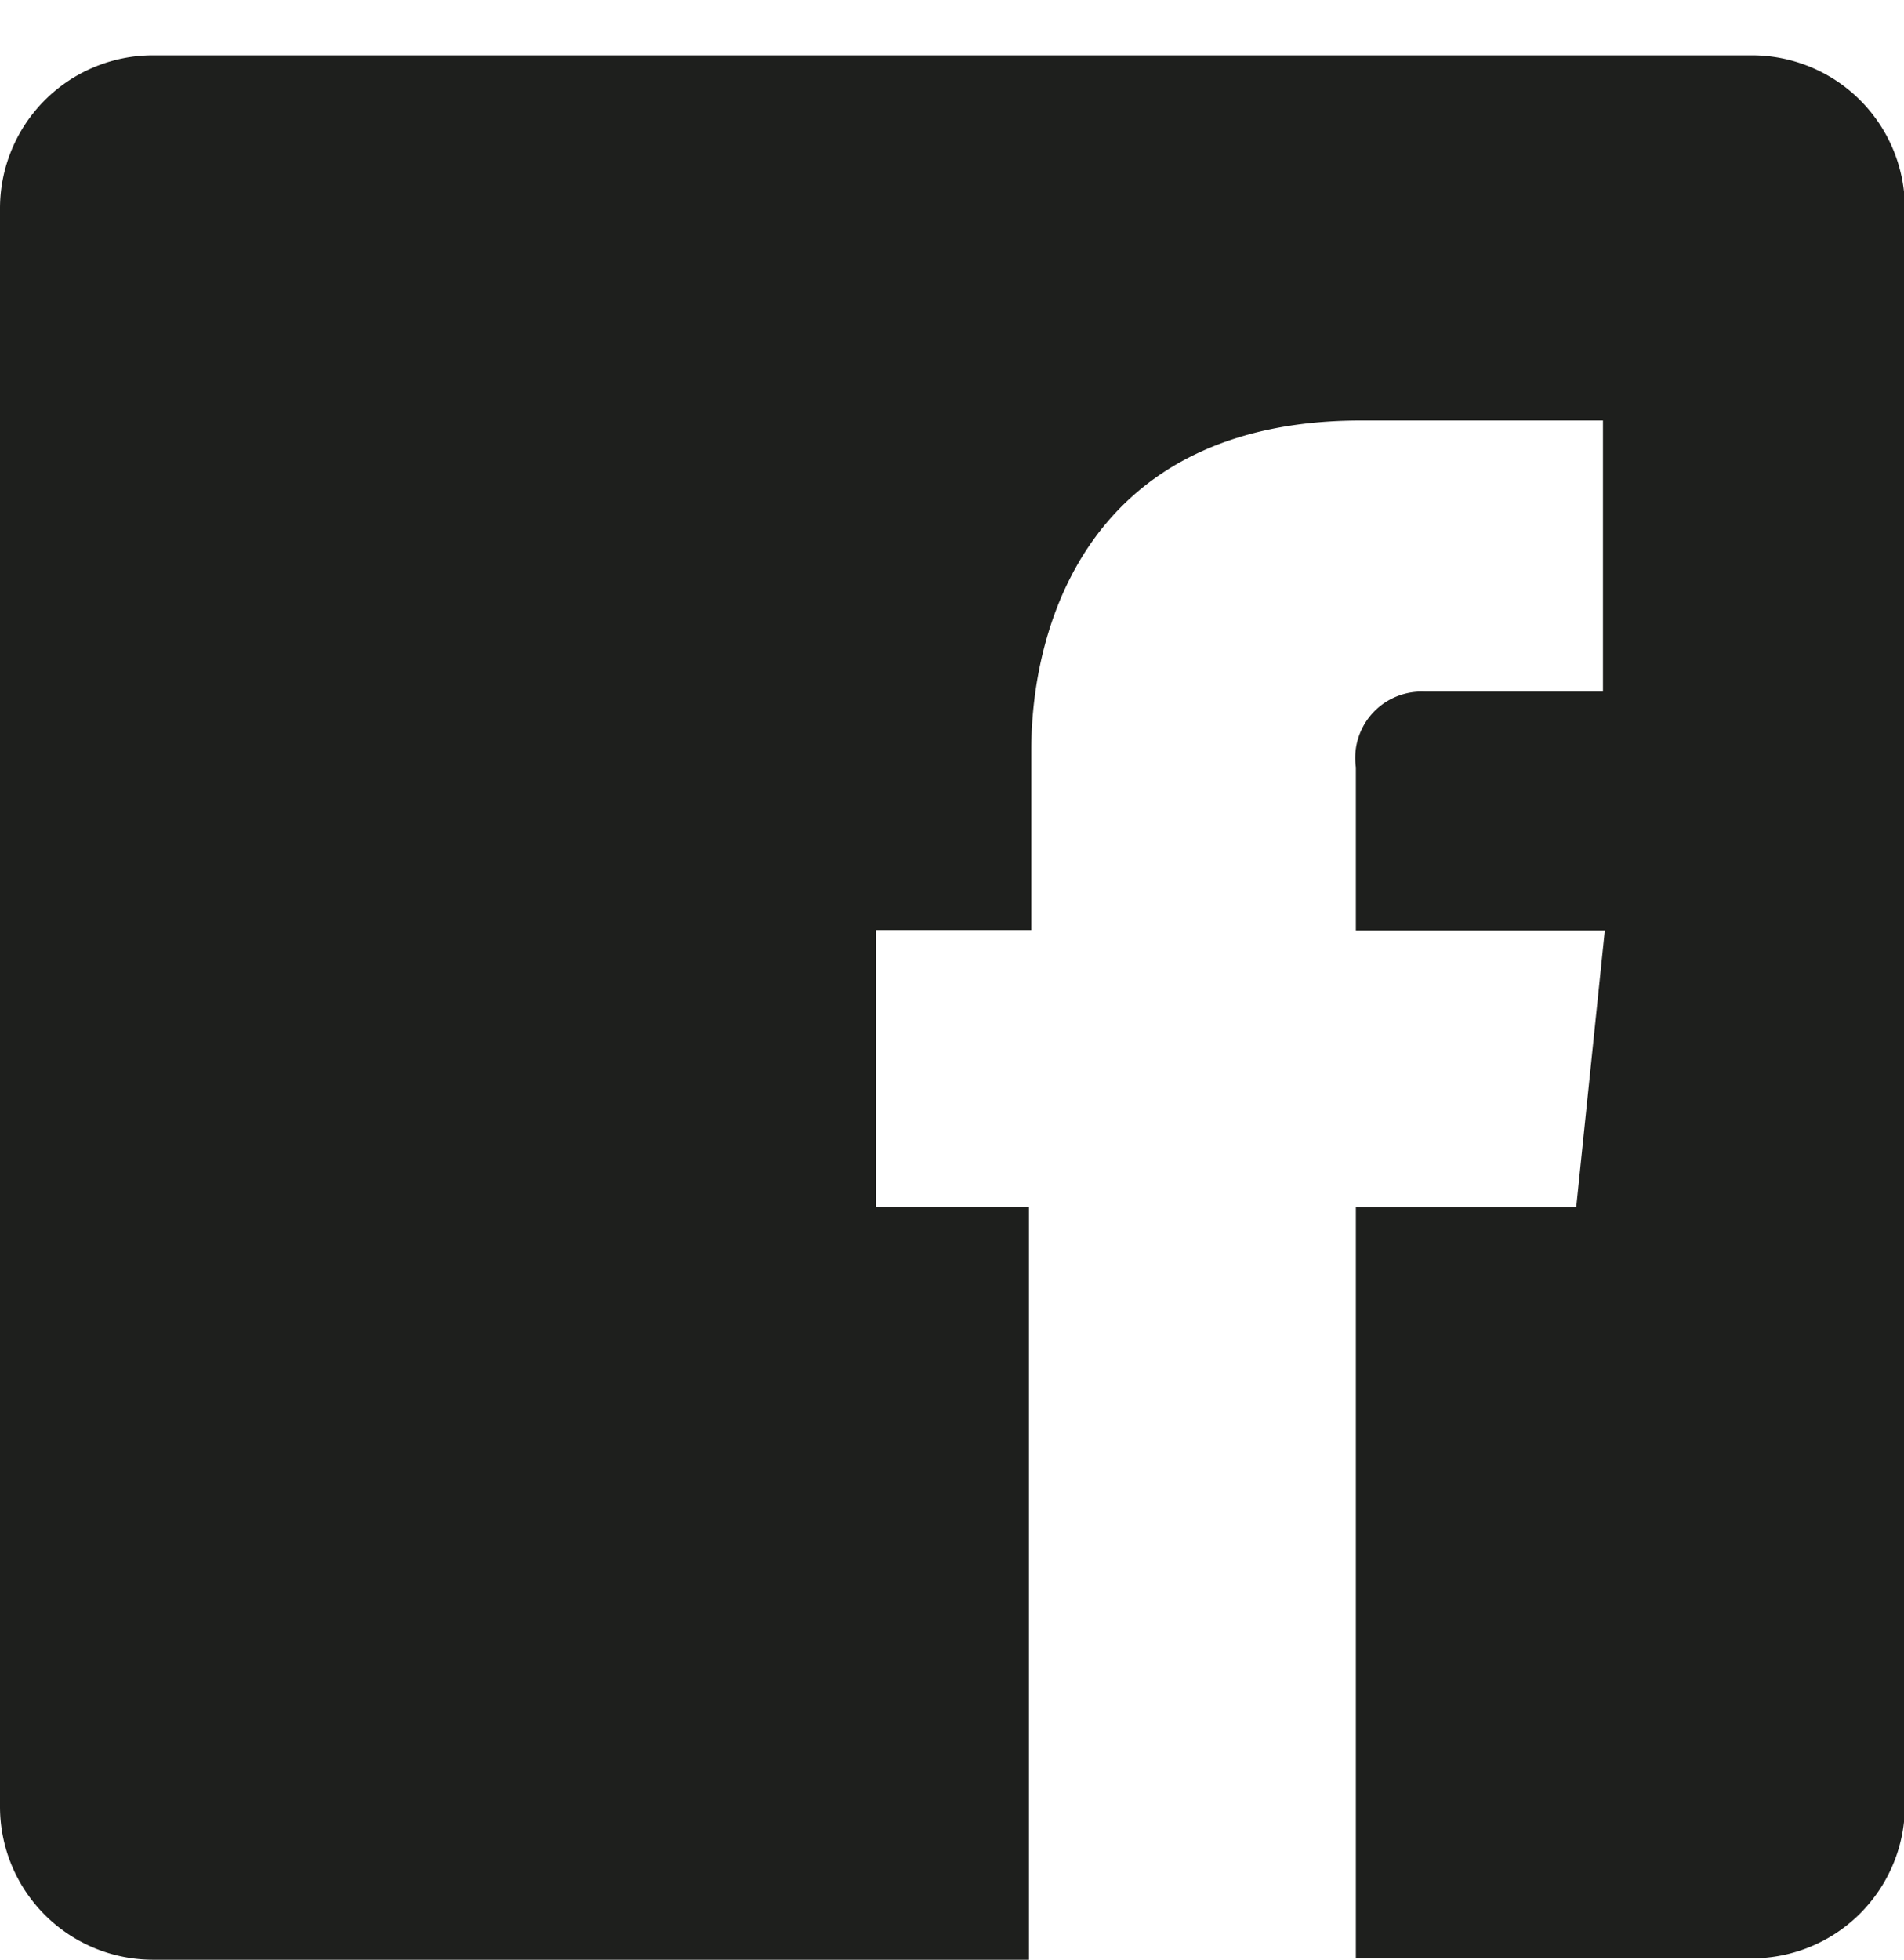 <svg id="Calque_1" data-name="Calque 1" xmlns="http://www.w3.org/2000/svg" viewBox="0 0 41.3 42.5"><defs><style>.cls-1{fill:#1e1f1d;}</style></defs><path class="cls-1" d="M38,1.2H3.32A3.32,3.32,0,0,0,0,4.52V39.18A3.32,3.32,0,0,0,3.32,42.5h19V26.17H19v-6h3.37v-3.9c0-2.79,1.32-7.15,7.15-7.15l5.25,0V15H30.91a1.44,1.44,0,0,0-1.5,1.64v3.54h5.4l-.62,6H29.41V42.47H38a3.32,3.32,0,0,0,3.32-3.32V4.52A3.32,3.32,0,0,0,38,1.2Z"/></svg>